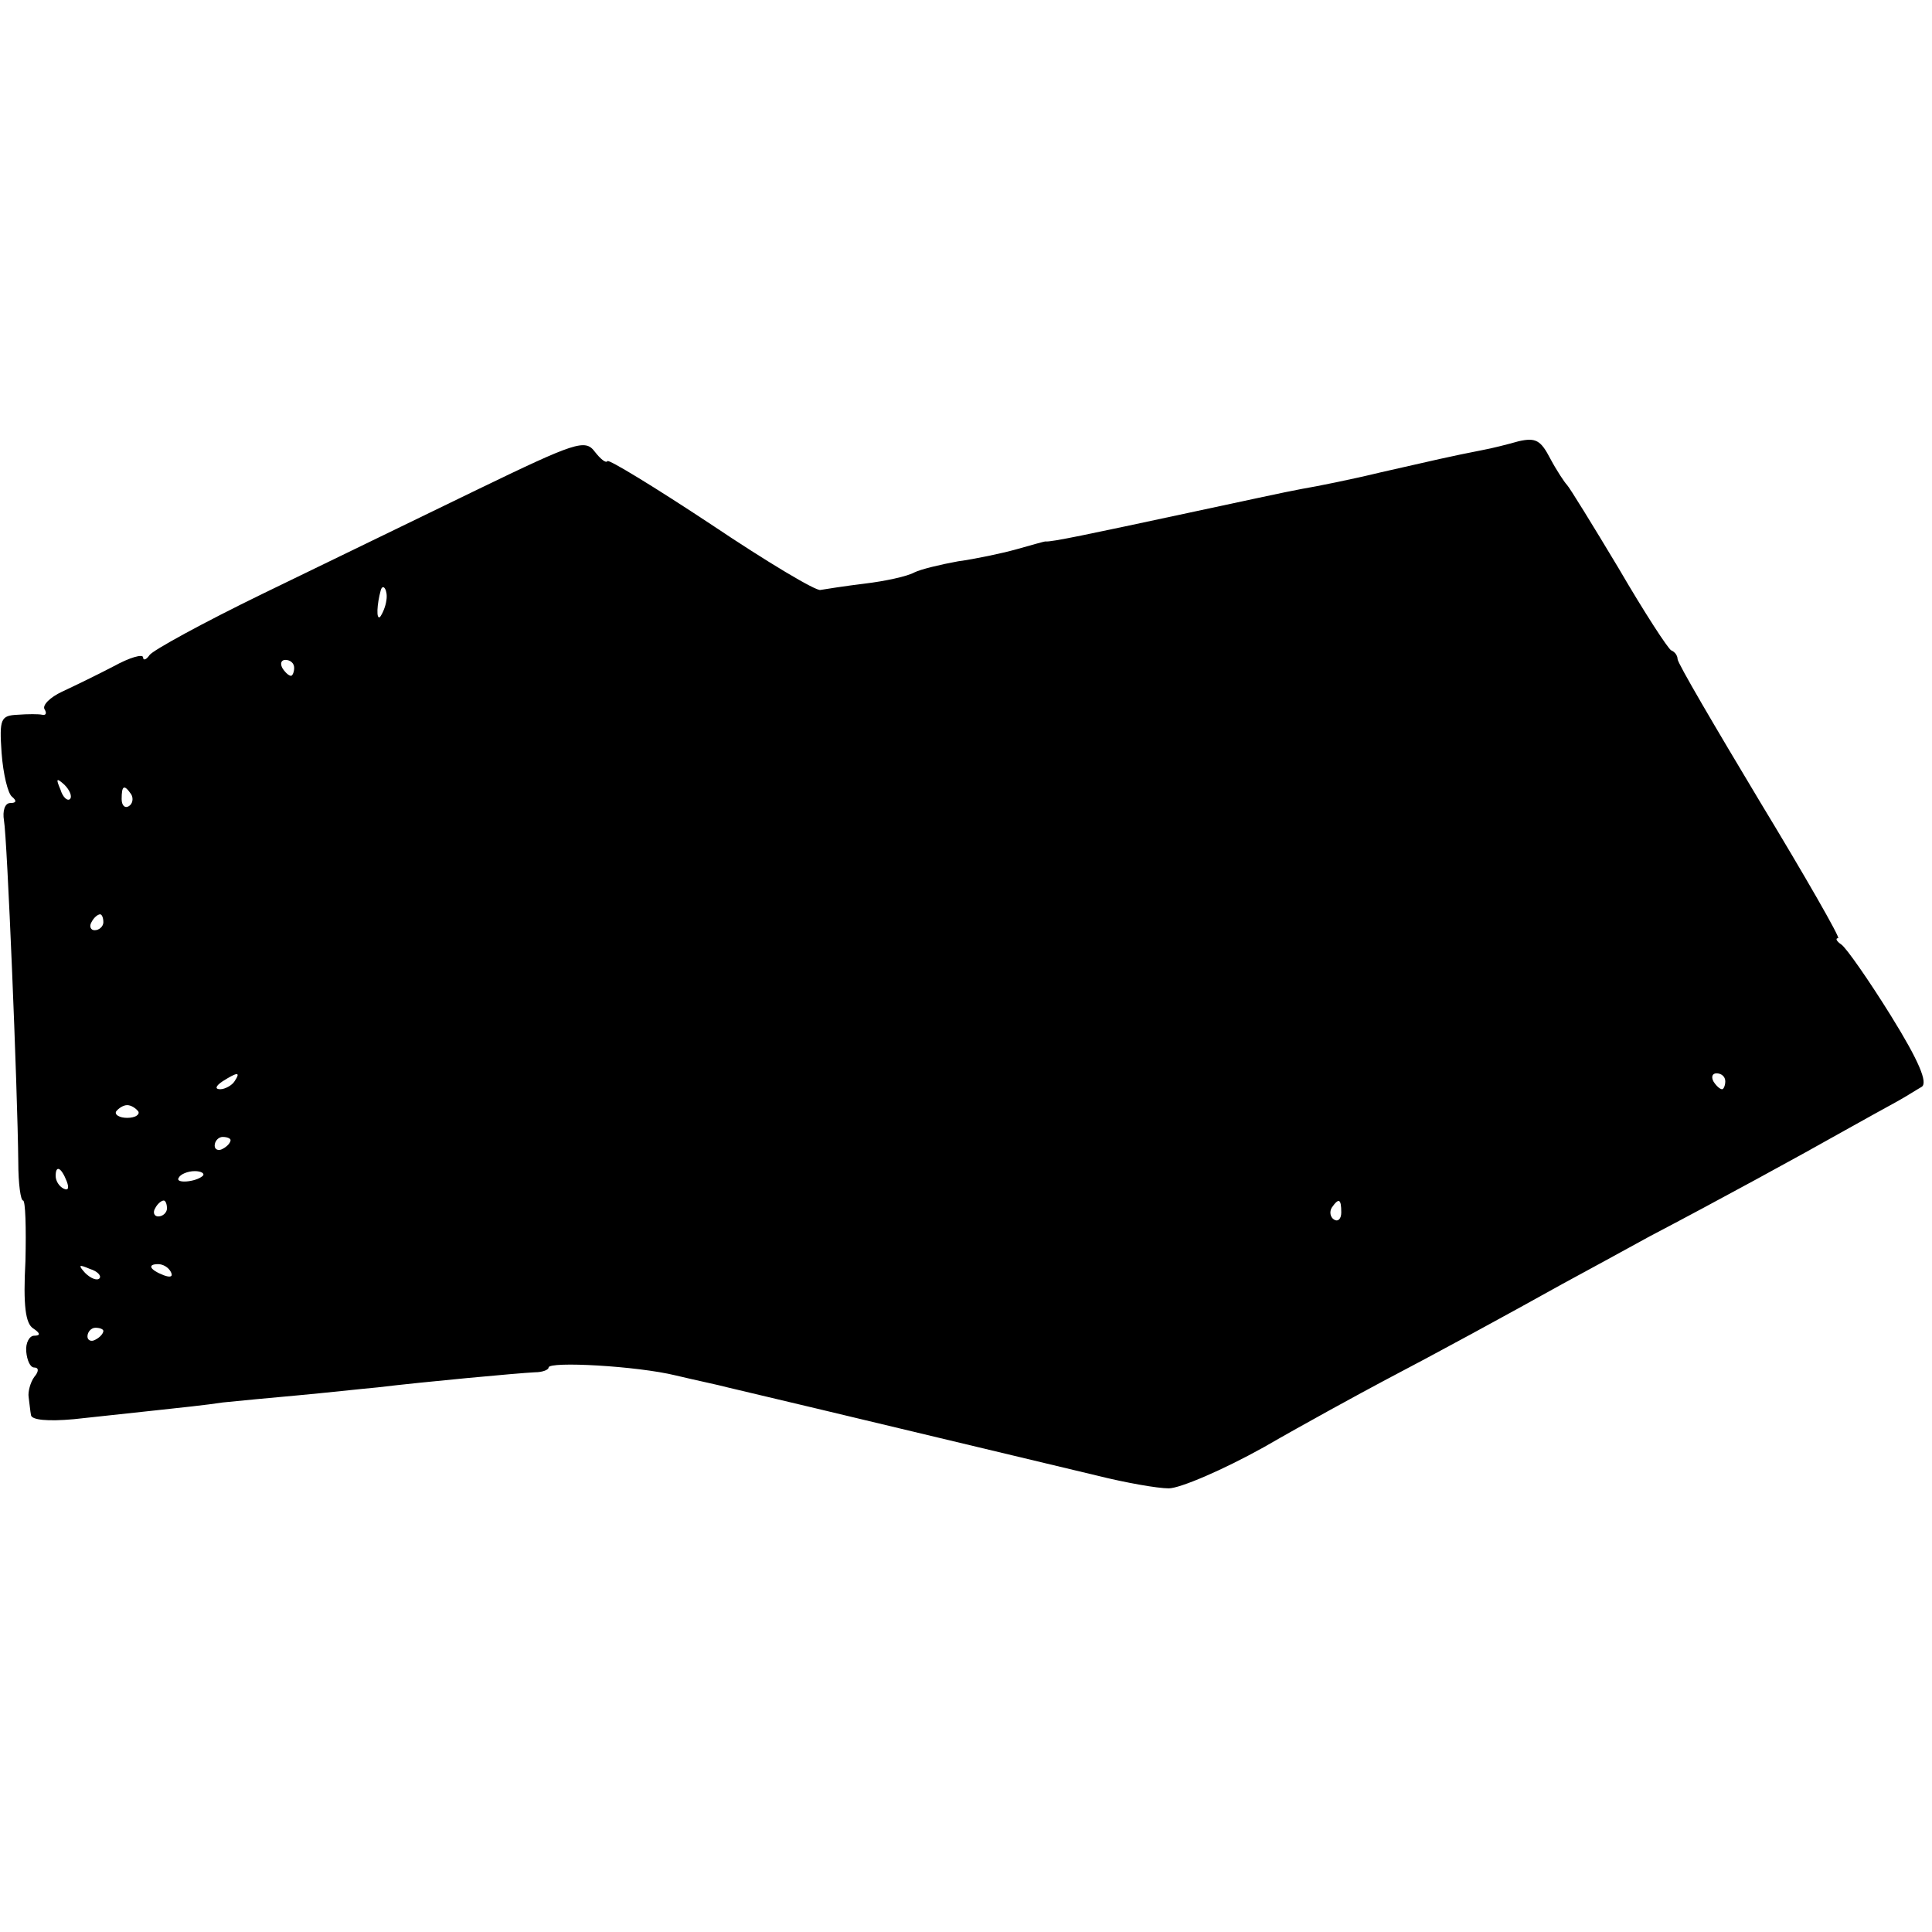 <?xml version="1.0" standalone="no"?>
<!DOCTYPE svg PUBLIC "-//W3C//DTD SVG 20010904//EN"
 "http://www.w3.org/TR/2001/REC-SVG-20010904/DTD/svg10.dtd">
<svg version="1.0" xmlns="http://www.w3.org/2000/svg"
 width="243pt" height="243pt" viewBox="0 0 243 243"
 preserveAspectRatio="xMidYMid meet">
<g transform="translate(0,243) scale(0.1,-0.1)"
fill="#000000" stroke="none">
<path d="M600 1814 c-74 -36 -196 -95 -270 -131 -74 -36 -138 -71 -142 -77 -4
-6 -8 -7 -8 -3 0 5 -17 0 -37 -11 -21 -11 -50 -25 -65 -32 -15 -7 -25 -17 -22
-22 3 -5 2 -8 -3 -7 -4 1 -18 1 -31 0 -21 -1 -23 -5 -20 -48 2 -27 8 -51 13
-55 6 -5 6 -8 -2 -8 -7 0 -10 -10 -8 -22 4 -22 17 -335 18 -430 0 -27 3 -48 6
-48 3 0 4 -34 3 -76 -3 -56 0 -79 10 -85 9 -6 9 -9 1 -9 -6 0 -11 -9 -10 -20
1 -11 5 -20 10 -20 6 0 6 -5 0 -12 -5 -7 -8 -19 -7 -25 1 -7 2 -18 3 -23 1 -6
21 -8 54 -5 28 3 75 8 102 11 28 3 66 7 85 10 19 2 62 6 95 9 33 3 78 8 100
10 58 7 177 18 198 19 9 0 17 3 17 6 0 8 111 2 160 -10 25 -6 54 -12 65 -15
17 -4 127 -30 465 -111 36 -9 76 -16 90 -16 14 0 68 23 120 52 52 30 120 67
150 83 65 34 155 83 225 122 28 15 77 42 110 60 84 44 192 103 245 133 25 14
54 30 65 36 11 6 25 15 32 19 8 5 -3 32 -39 90 -28 45 -56 85 -62 89 -6 4 -8
8 -4 8 3 0 -41 77 -98 171 -57 95 -104 175 -104 180 0 4 -3 9 -8 11 -4 2 -34
48 -66 103 -33 55 -62 102 -65 105 -3 3 -13 18 -21 33 -12 23 -18 27 -40 22
-14 -4 -34 -9 -45 -11 -41 -8 -62 -13 -128 -28 -37 -9 -82 -18 -100 -21 -17
-3 -81 -17 -142 -30 -126 -27 -173 -37 -180 -36 -2 0 -19 -5 -37 -10 -18 -5
-51 -12 -73 -15 -22 -4 -47 -10 -55 -14 -9 -5 -37 -11 -62 -14 -25 -3 -50 -7
-56 -8 -5 -2 -67 35 -137 82 -71 47 -130 83 -131 80 -2 -3 -9 3 -16 12 -12 16
-24 12 -148 -48z m-114 -139 c-1 -8 -5 -17 -8 -21 -5 -4 -4 16 1 34 3 9 9 -1
7 -13z m-116 -85 c0 -5 -2 -10 -4 -10 -3 0 -8 5 -11 10 -3 6 -1 10 4 10 6 0
11 -4 11 -10z m-282 -165 c-3 -3 -9 2 -12 12 -6 14 -5 15 5 6 7 -7 10 -15 7
-18z m77 6 c3 -5 2 -12 -3 -15 -5 -3 -9 1 -9 9 0 17 3 19 12 6z m-35 -161 c0
-5 -5 -10 -11 -10 -5 0 -7 5 -4 10 3 6 8 10 11 10 2 0 4 -4 4 -10z m165 -200
c-3 -5 -12 -10 -18 -10 -7 0 -6 4 3 10 19 12 23 12 15 0z m1875 0 c0 -5 -2
-10 -4 -10 -3 0 -8 5 -11 10 -3 6 -1 10 4 10 6 0 11 -4 11 -10z m-1996 -38 c2
-4 -4 -8 -14 -8 -10 0 -16 4 -14 8 3 4 9 8 14 8 5 0 11 -4 14 -8z m116 -36 c0
-3 -4 -8 -10 -11 -5 -3 -10 -1 -10 4 0 6 5 11 10 11 6 0 10 -2 10 -4z m-206
-52 c3 -8 2 -12 -4 -9 -6 3 -10 10 -10 16 0 14 7 11 14 -7z m171 7 c-9 -8 -36
-10 -30 -2 2 4 11 8 20 8 8 0 13 -3 10 -6z m-45 -41 c0 -5 -5 -10 -11 -10 -5
0 -7 5 -4 10 3 6 8 10 11 10 2 0 4 -4 4 -10z m1477 -5 c0 -8 -4 -12 -9 -9 -5
3 -6 10 -3 15 9 13 12 11 12 -6z m-1562 -83 c-3 -3 -11 0 -18 7 -9 10 -8 11 6
5 10 -3 15 -9 12 -12z m90 8 c3 -6 -1 -7 -9 -4 -18 7 -21 14 -7 14 6 0 13 -4
16 -10z m-85 -74 c0 -3 -4 -8 -10 -11 -5 -3 -10 -1 -10 4 0 6 5 11 10 11 6 0
10 -2 10 -4z"/>
</g>
</svg>
